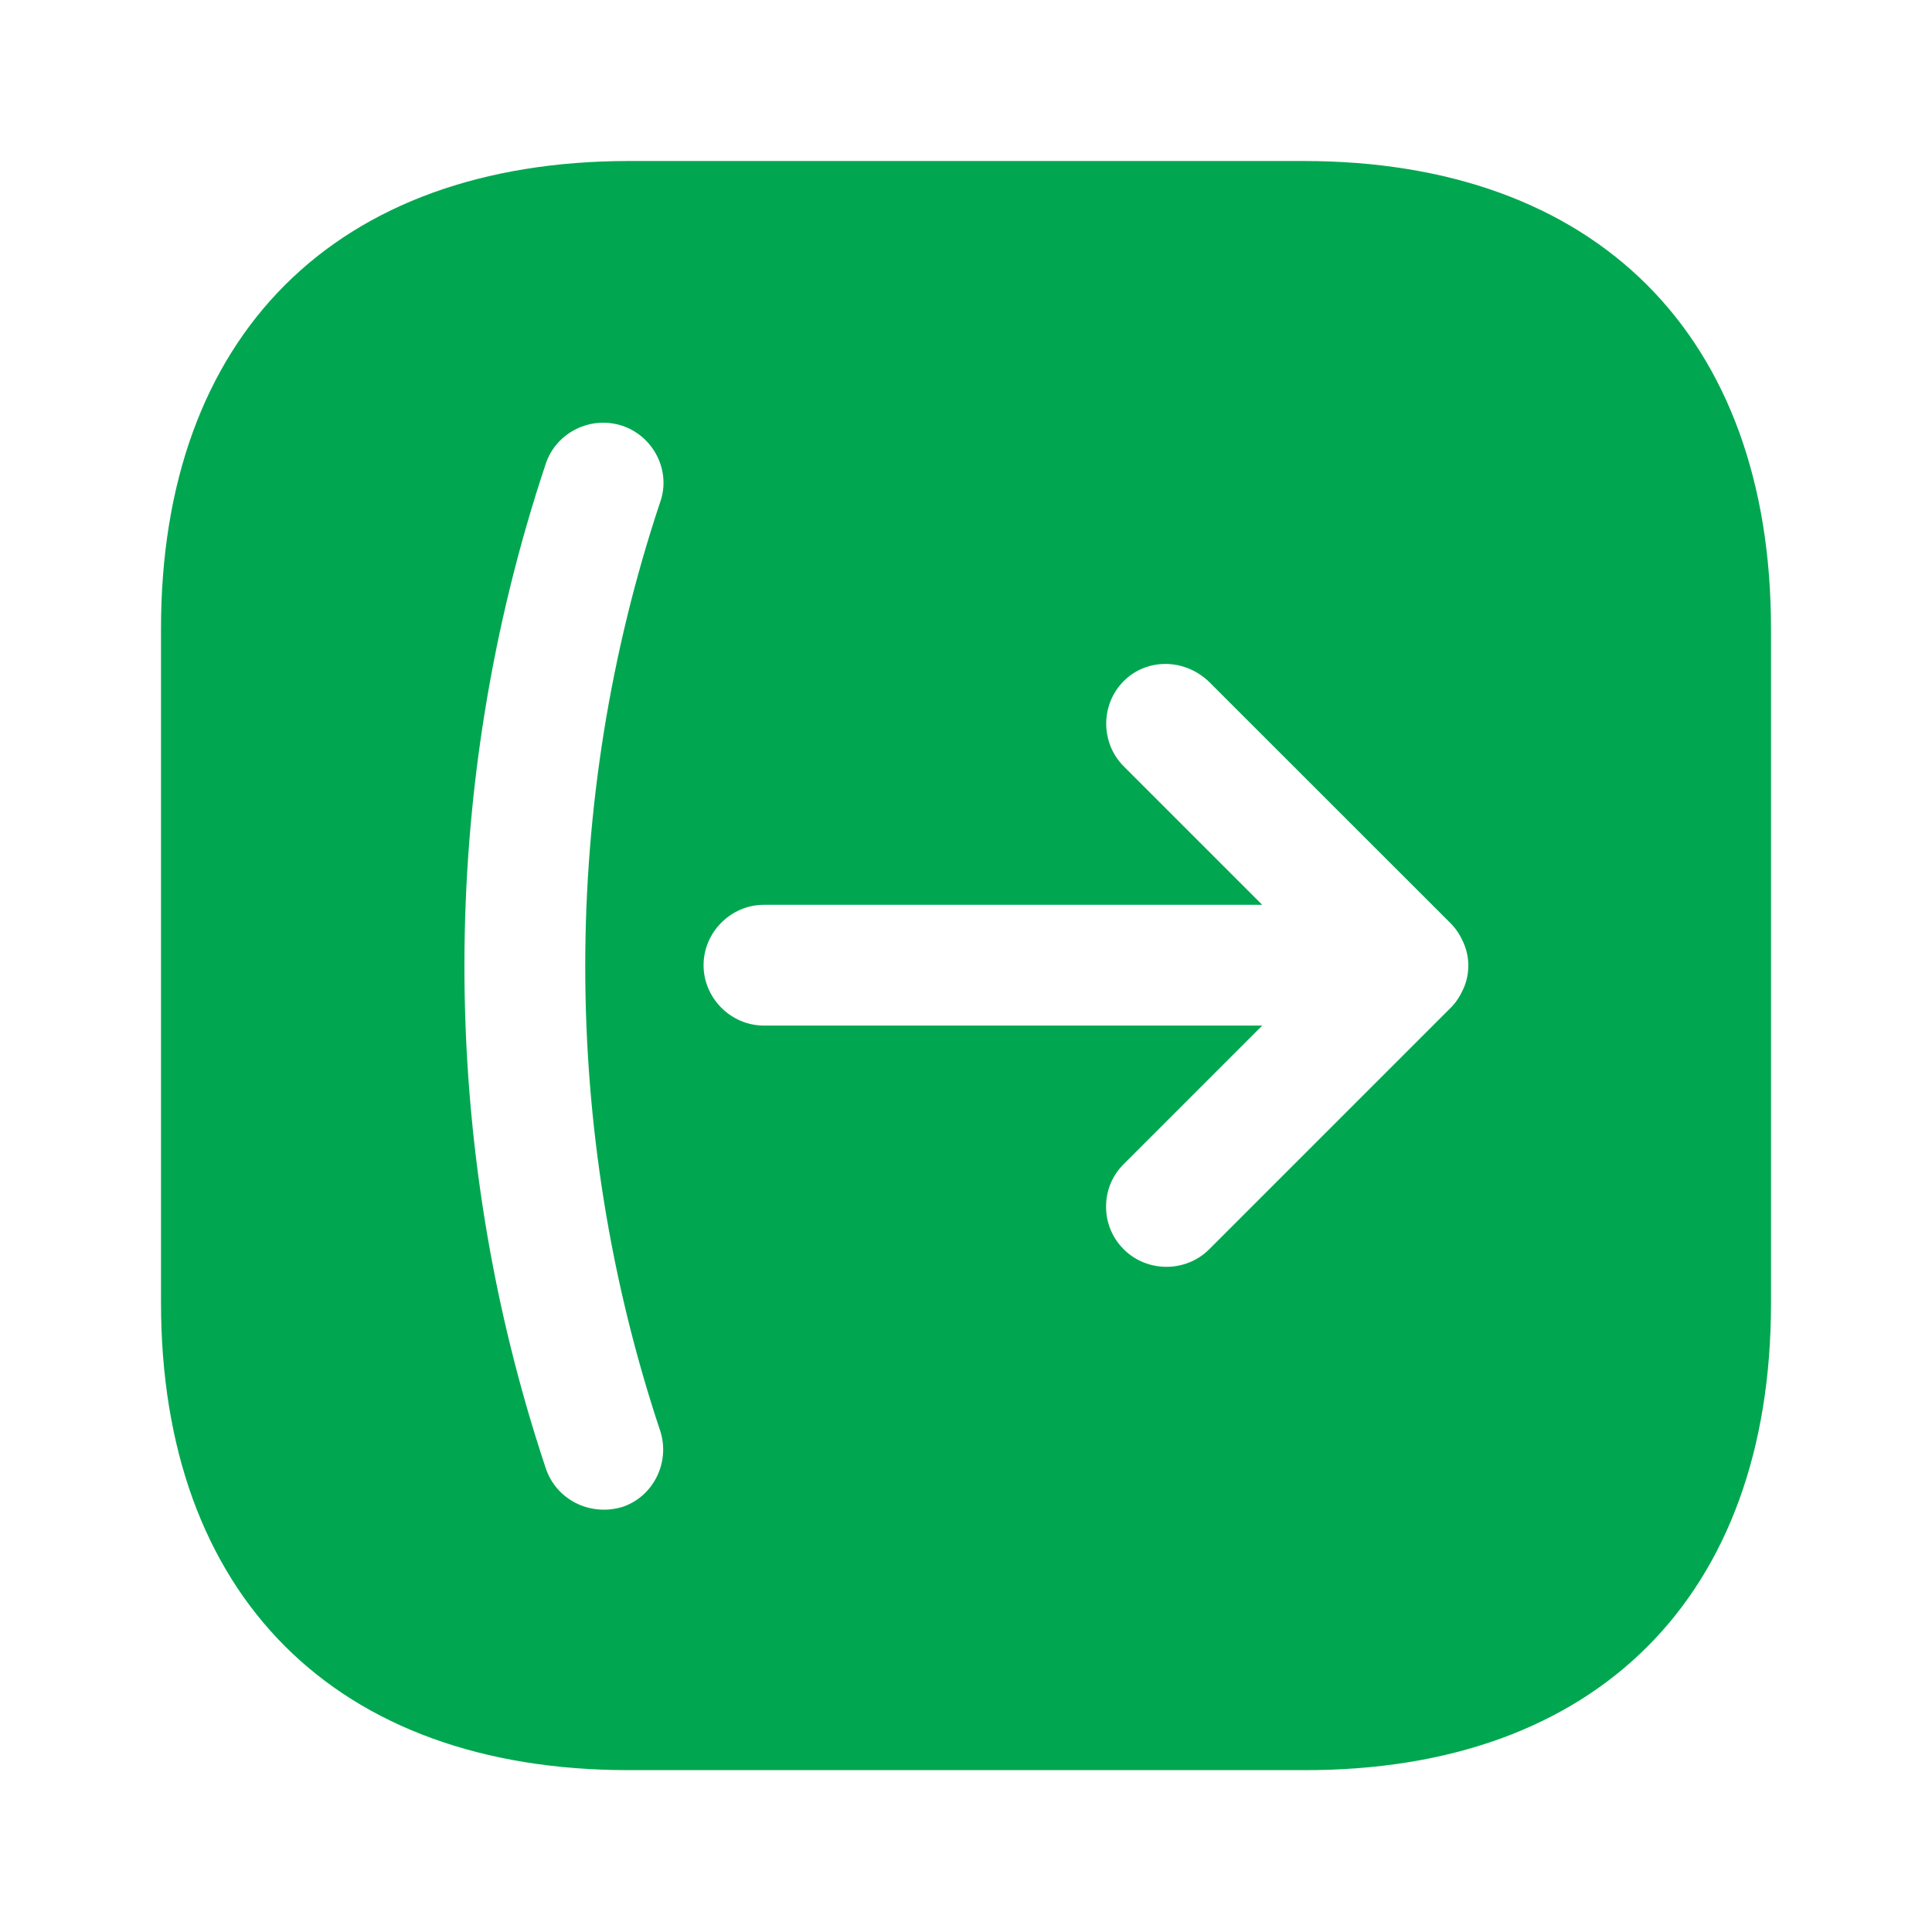 <svg width="18" height="18" viewBox="0 0 18 18" fill="none" xmlns="http://www.w3.org/2000/svg">
<path d="M16.5 12.143L16.5 5.857C16.5 3.127 14.873 1.5 12.143 1.5L5.865 1.5C3.127 1.5 1.5 3.127 1.5 5.857L1.5 12.135C1.5 14.865 3.127 16.492 5.857 16.492L12.143 16.492C14.873 16.5 16.5 14.873 16.5 12.143ZM11.265 6.353L13.515 8.602C13.568 8.655 13.605 8.715 13.635 8.783C13.695 8.918 13.695 9.075 13.635 9.21C13.605 9.277 13.568 9.338 13.515 9.39L11.265 11.64C11.047 11.857 10.688 11.857 10.47 11.64C10.357 11.527 10.305 11.385 10.305 11.242C10.305 11.1 10.357 10.957 10.47 10.845L11.76 9.555L7.117 9.555C6.81 9.555 6.555 9.3 6.555 8.992C6.555 8.685 6.81 8.43 7.117 8.43L11.76 8.43L10.47 7.14C10.252 6.923 10.252 6.562 10.47 6.345C10.688 6.128 11.04 6.135 11.265 6.353ZM5.085 13.68C4.582 12.172 4.327 10.59 4.327 9C4.327 7.41 4.582 5.827 5.085 4.32C5.183 4.027 5.505 3.87 5.798 3.967C6.09 4.065 6.255 4.388 6.15 4.68C5.22 7.47 5.22 10.537 6.15 13.328C6.247 13.62 6.09 13.943 5.798 14.04C5.497 14.13 5.183 13.973 5.085 13.68Z" fill="#01A750"/>
</svg>
